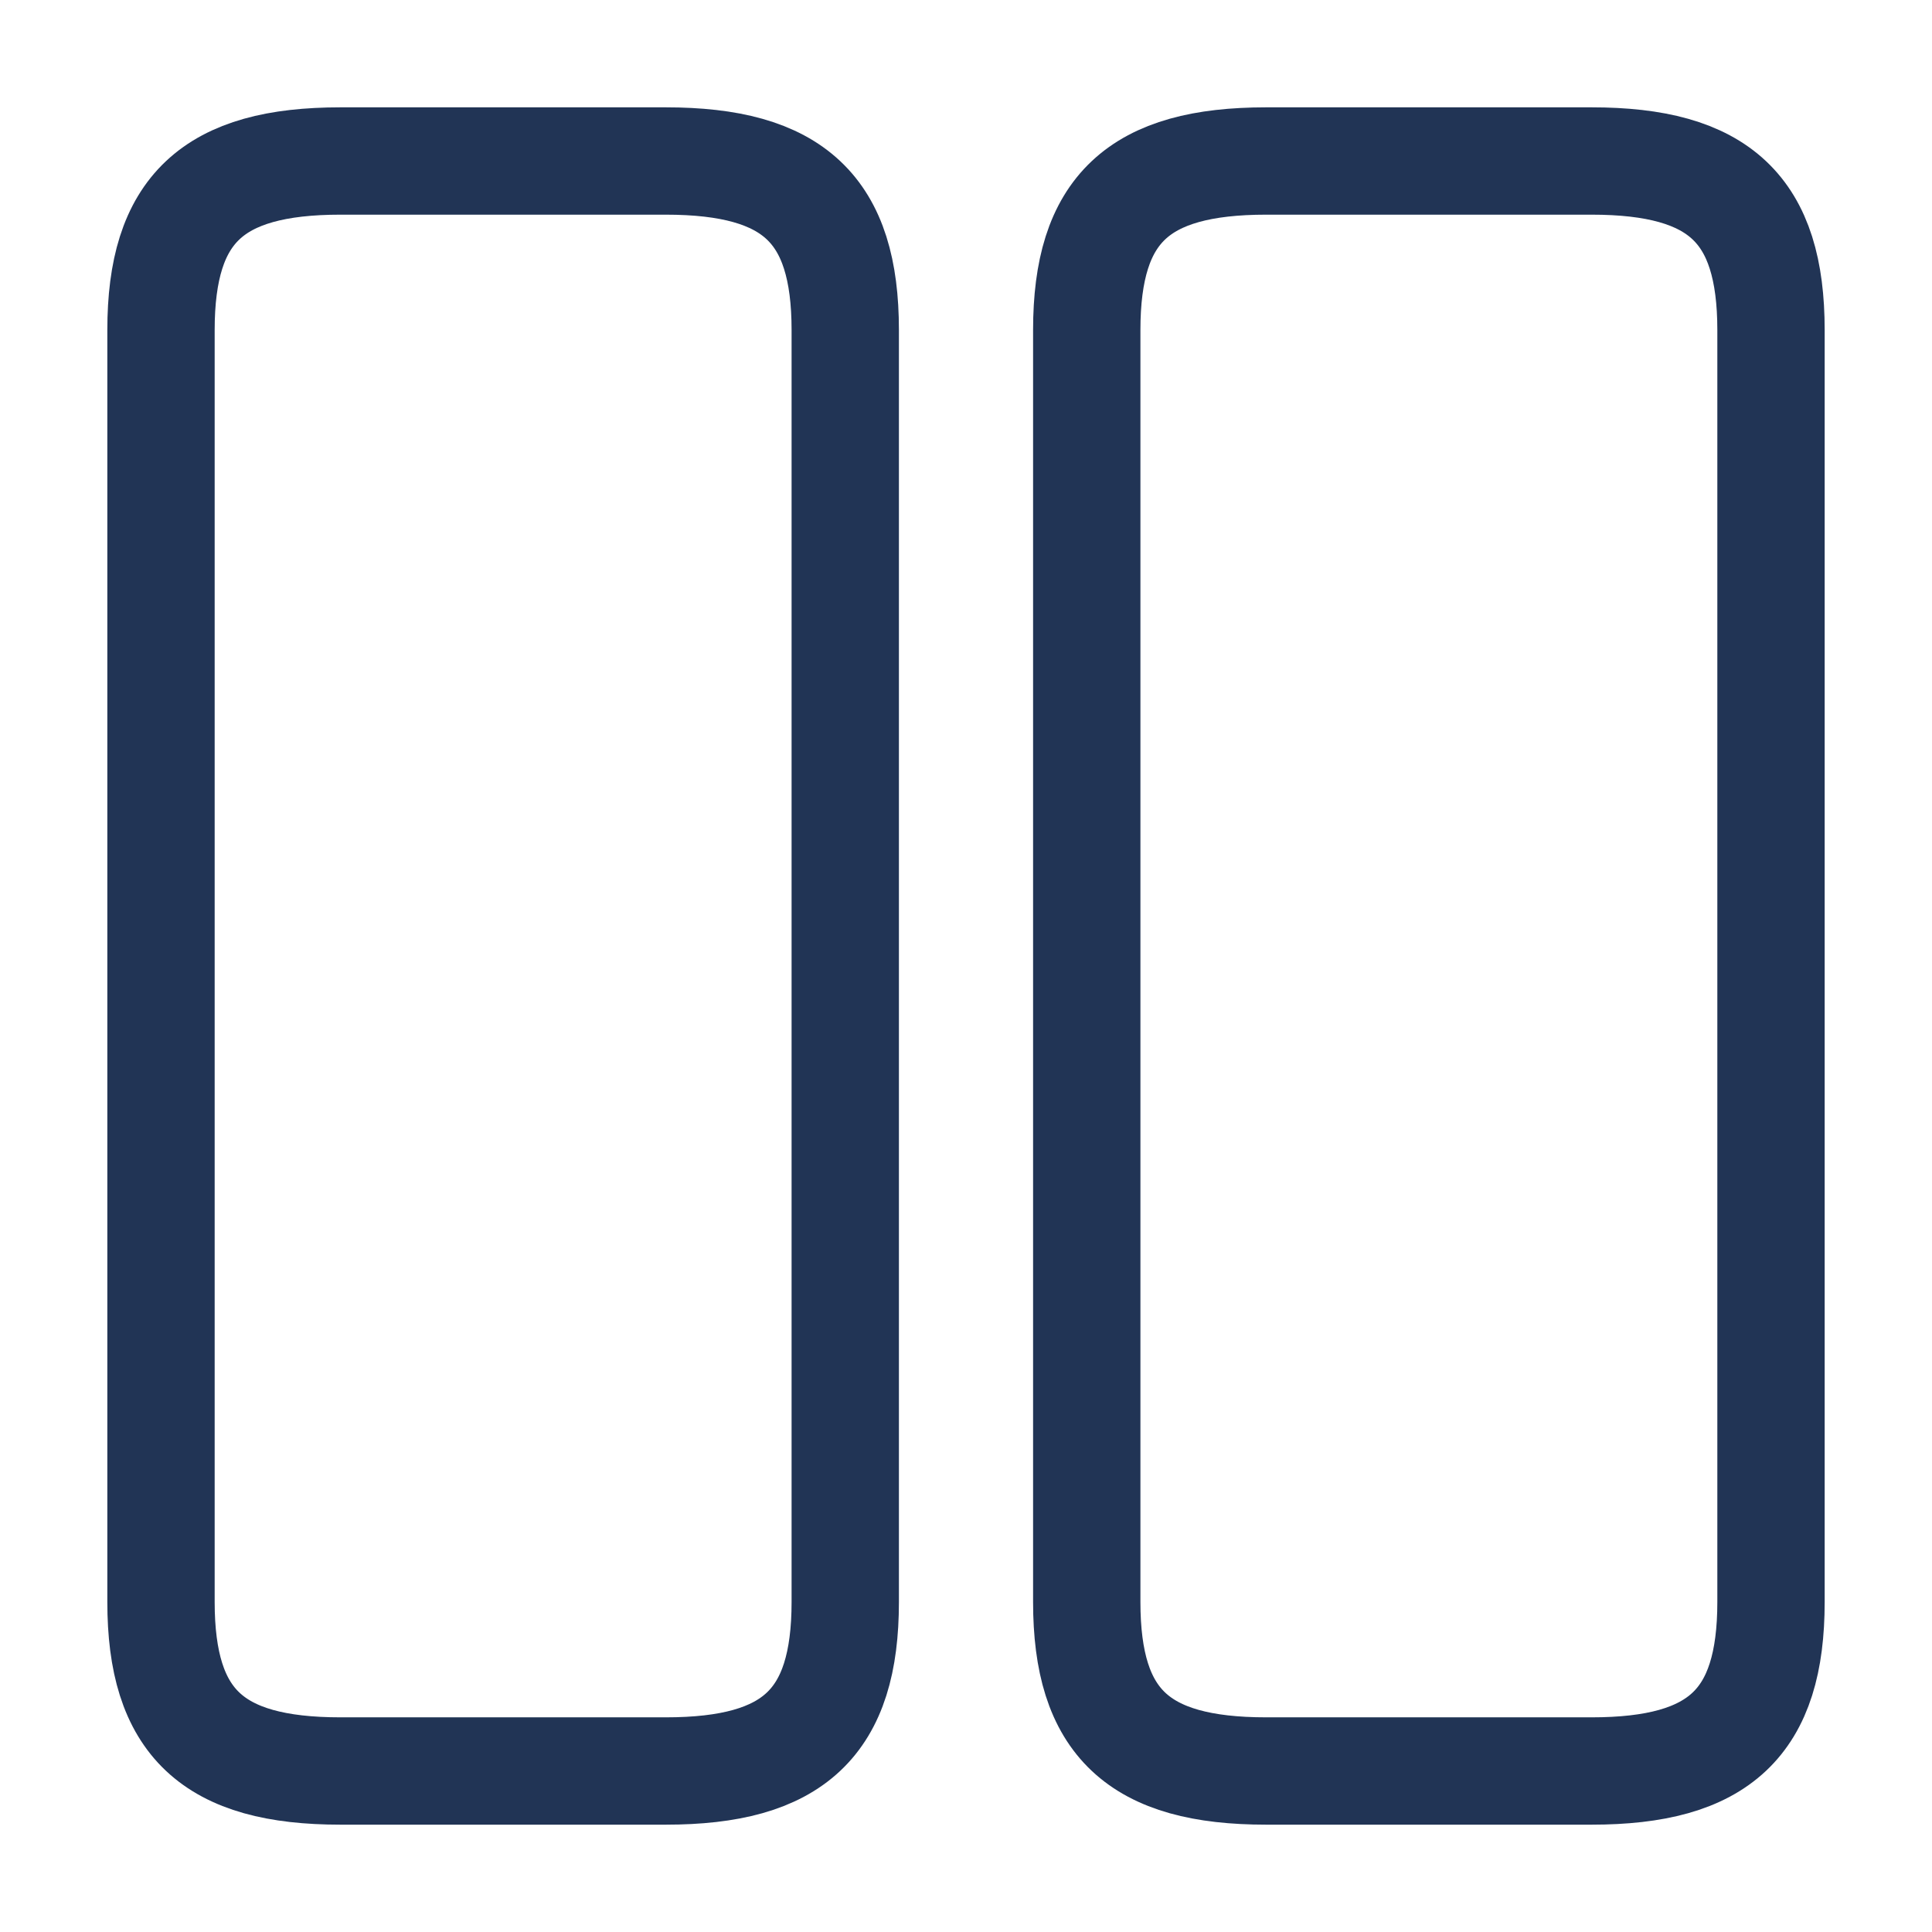 <svg width="18" height="18" viewBox="0 0 18 18" fill="none" xmlns="http://www.w3.org/2000/svg">
<path d="M7.875 14.925V3.075C7.875 1.95 7.395 1.5 6.202 1.5H3.172C1.98 1.5 1.5 1.95 1.5 3.075V14.925C1.5 16.05 1.98 16.5 3.172 16.5H6.202C7.395 16.5 7.875 16.05 7.875 14.925Z" stroke="#213455" stroke-linecap="round" stroke-linejoin="round"/>
<path d="M16.5 14.925V3.075C16.5 1.95 16.02 1.5 14.828 1.5H11.797C10.605 1.5 10.125 1.95 10.125 3.075V14.925C10.125 16.05 10.605 16.5 11.797 16.5H14.828C16.02 16.5 16.5 16.05 16.5 14.925Z" stroke="#213455" stroke-linecap="round" stroke-linejoin="round"/>
</svg>
